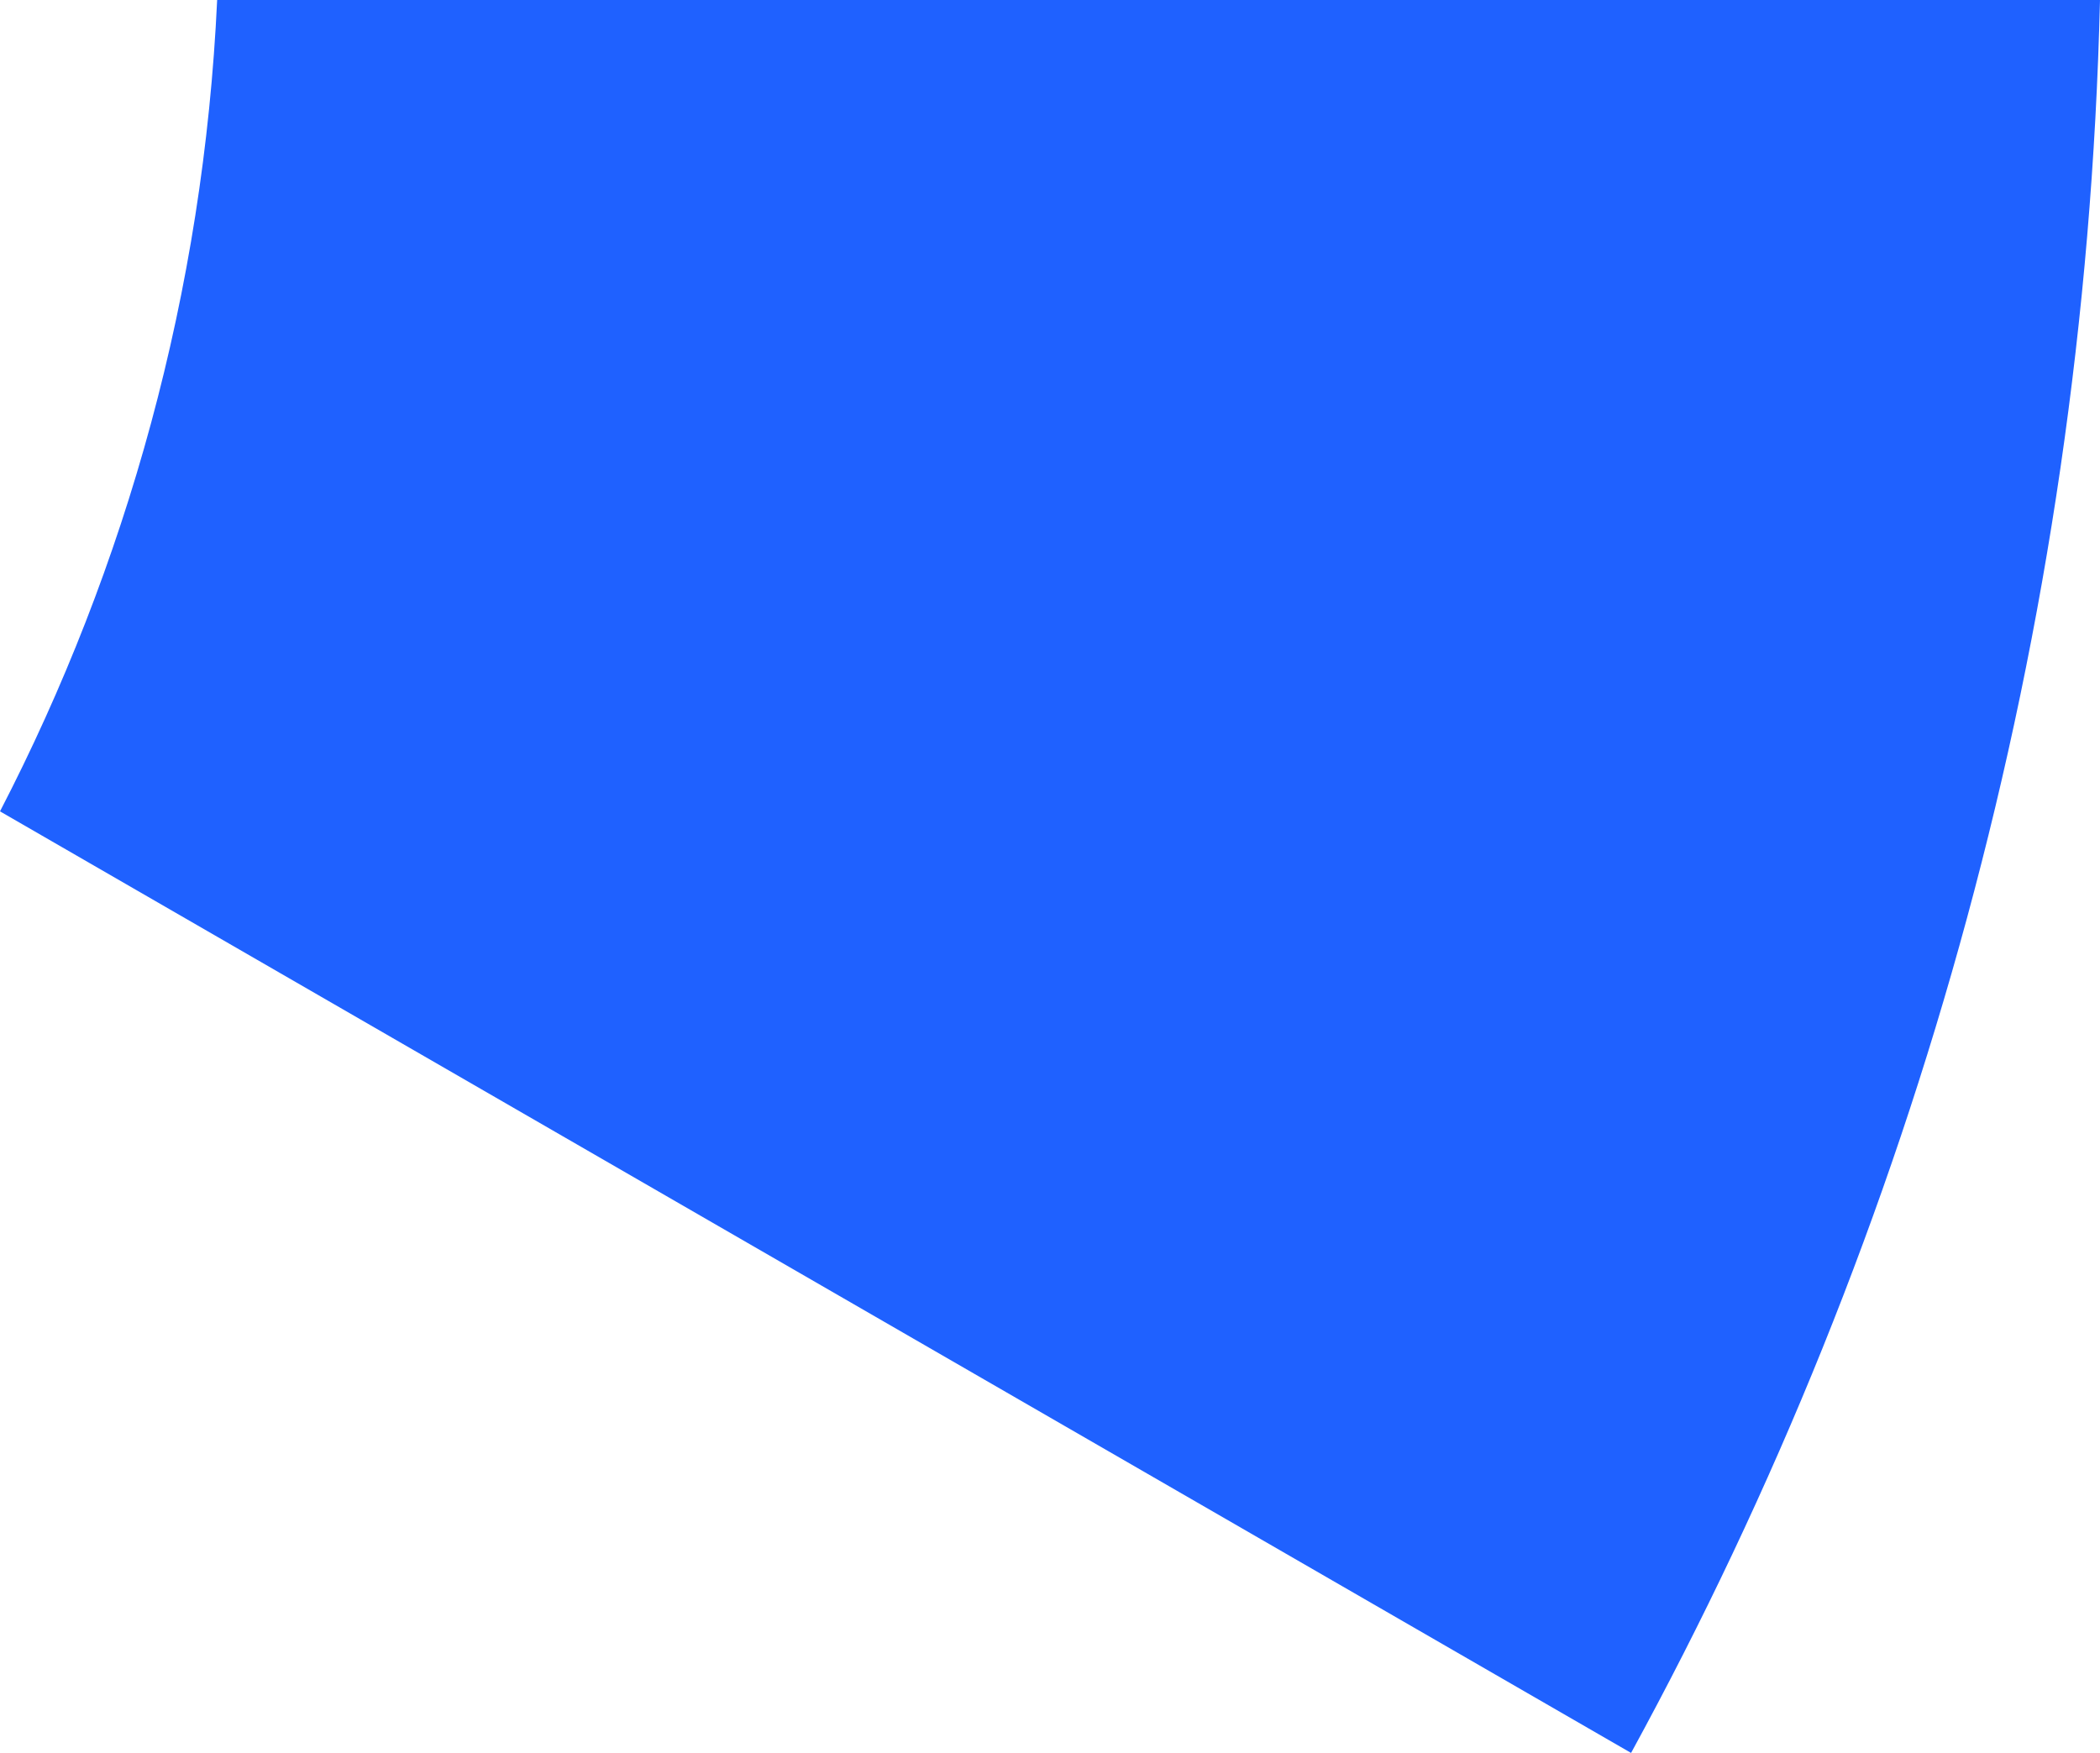 <?xml version="1.0" encoding="UTF-8"?><svg id="Calque_2" xmlns="http://www.w3.org/2000/svg" viewBox="0 0 111.6 93.16"><defs><style>.cls-1{fill:#1f61ff;}</style></defs><g id="Calque_1-2"><path class="cls-1" d="M111.6,0c-.81,33.7-9.74,65.38-24.92,93.16L0,43.12C6.74,30.1,10.82,15.49,11.54,0h100.06Z"/></g></svg>